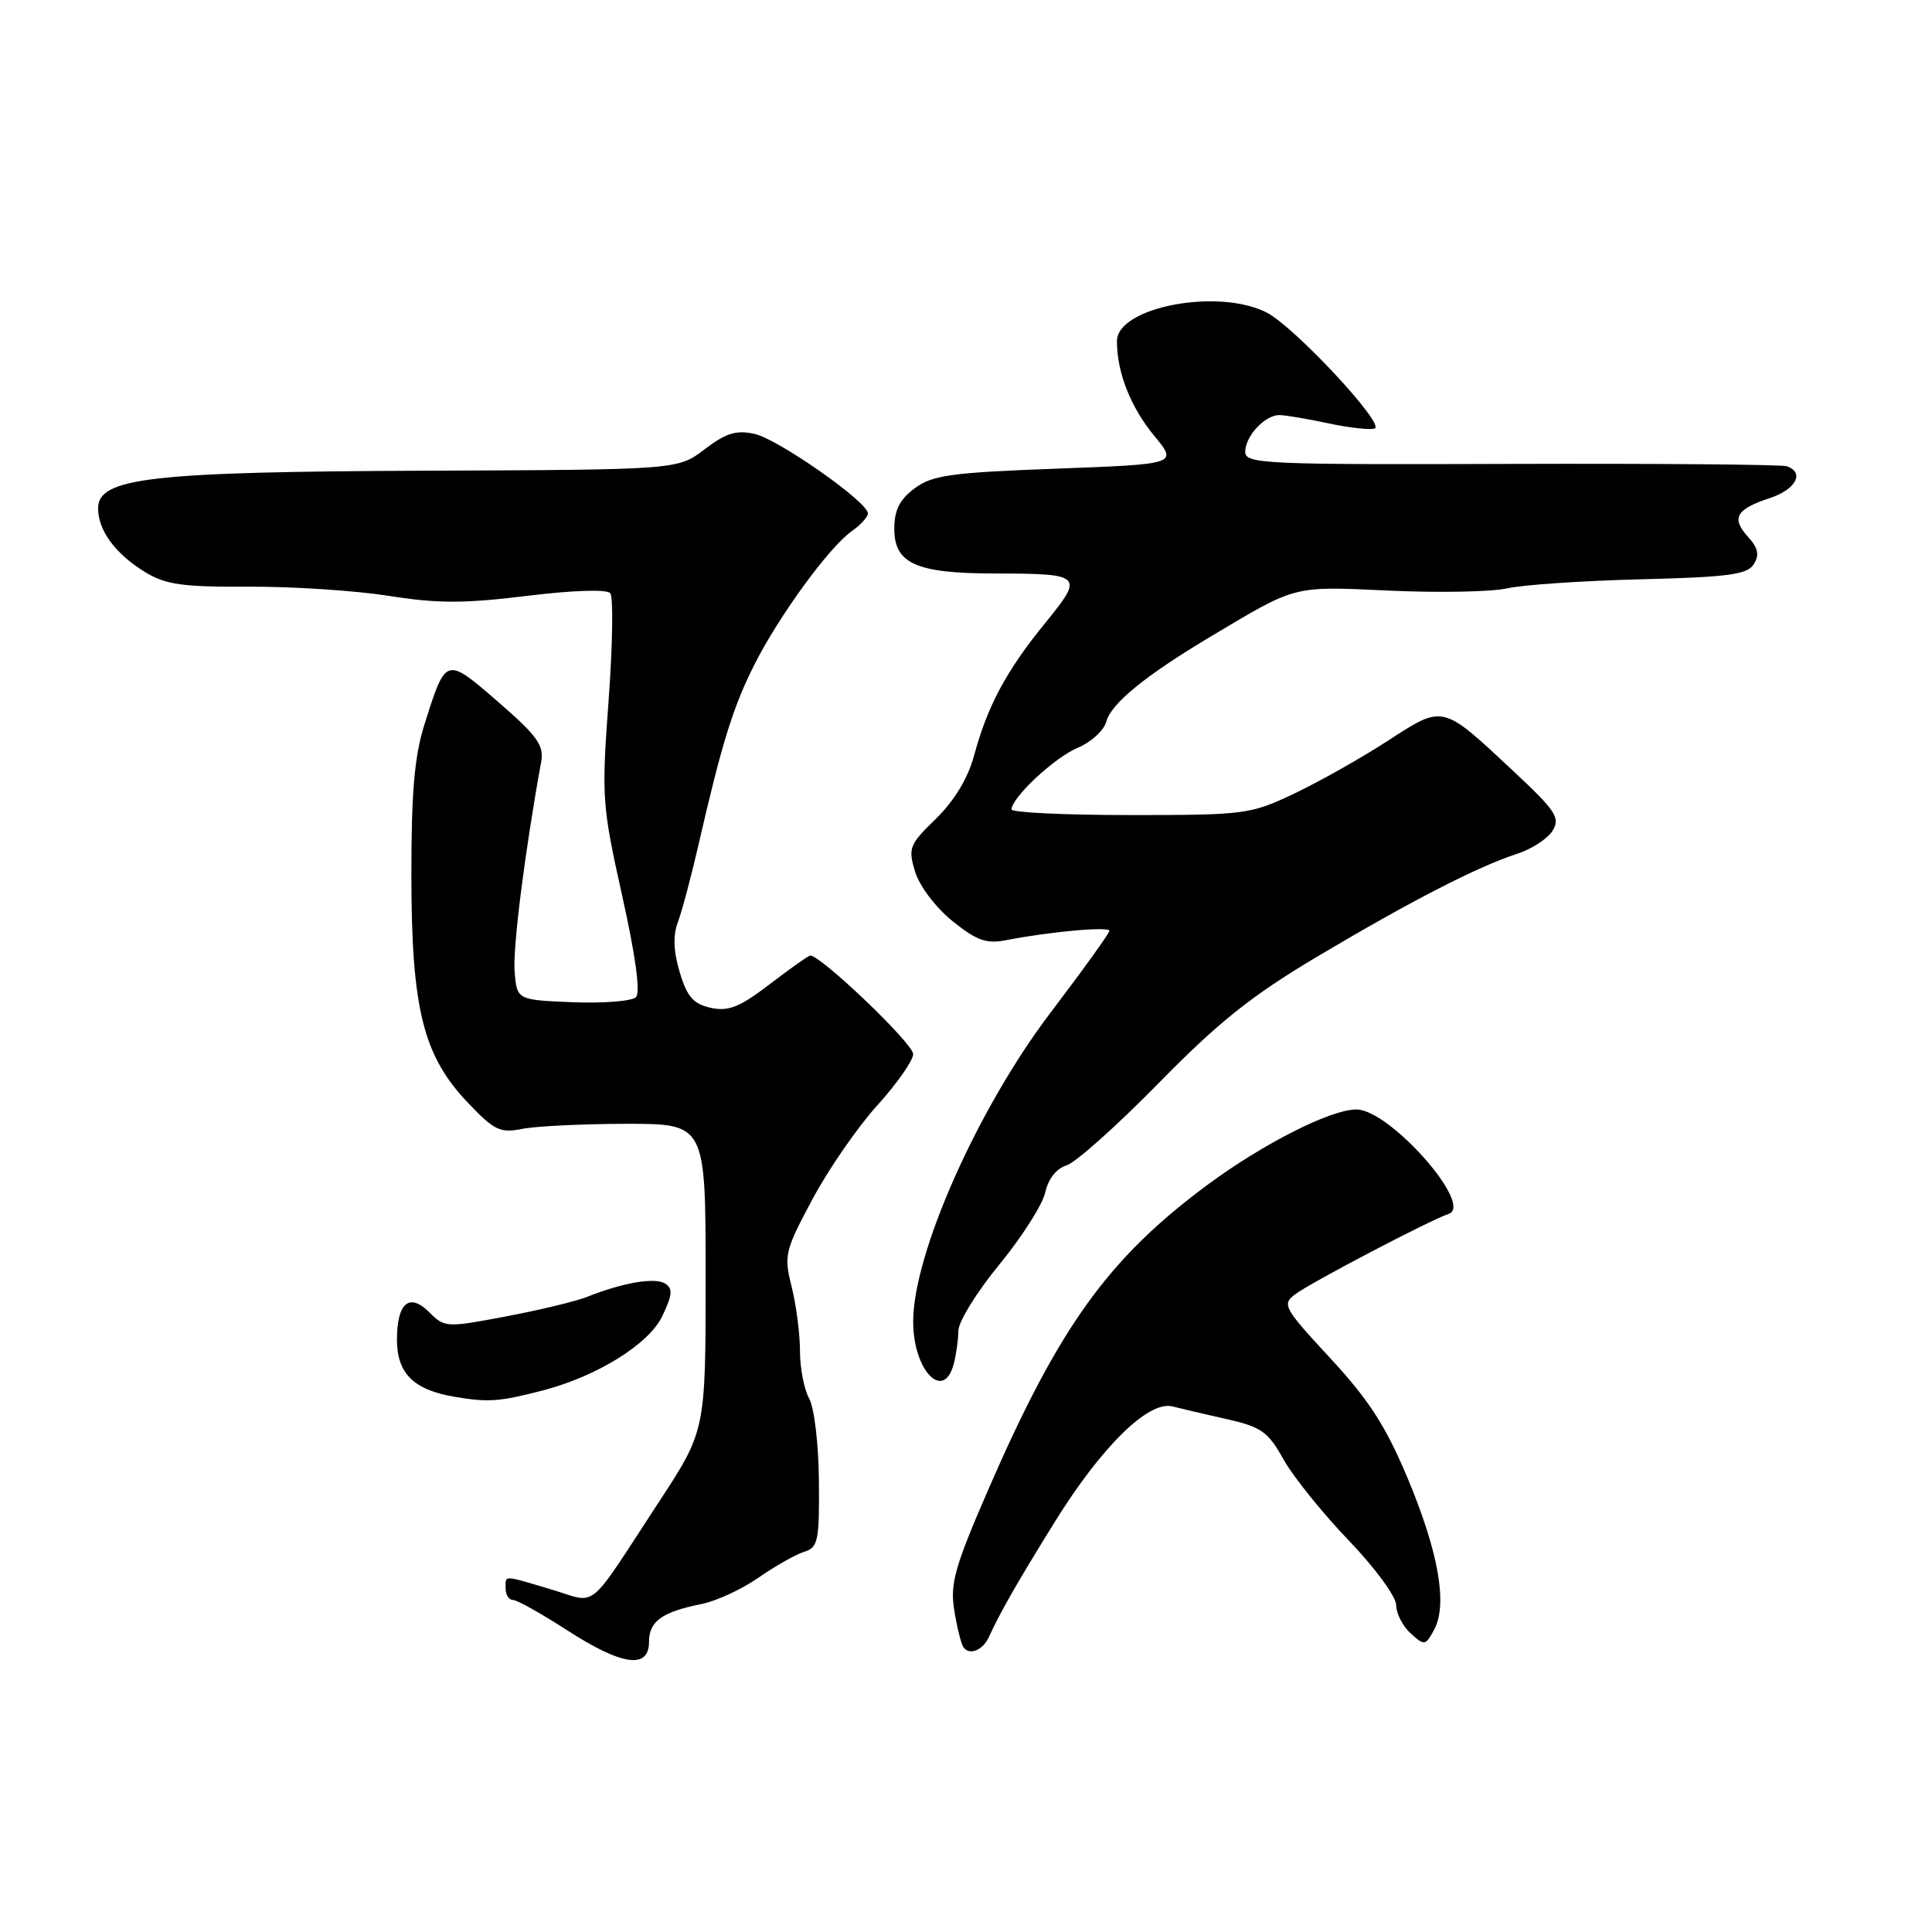 <?xml version="1.0" encoding="UTF-8" standalone="no"?>
<!DOCTYPE svg PUBLIC "-//W3C//DTD SVG 1.1//EN" "http://www.w3.org/Graphics/SVG/1.1/DTD/svg11.dtd" >
<svg xmlns="http://www.w3.org/2000/svg" xmlns:xlink="http://www.w3.org/1999/xlink" version="1.1" viewBox="0 0 256 256">
 <g >
 <path fill="currentColor"
d=" M 86.00 217.54 C 86.00 214.82 87.72 213.59 93.00 212.53 C 94.92 212.15 98.30 210.58 100.50 209.05 C 102.70 207.52 105.42 205.98 106.54 205.63 C 108.40 205.05 108.58 204.22 108.51 196.25 C 108.47 191.38 107.90 186.53 107.22 185.32 C 106.55 184.11 106.00 181.28 106.00 179.01 C 106.00 176.74 105.50 172.91 104.90 170.50 C 103.85 166.35 103.99 165.75 107.65 158.91 C 109.77 154.94 113.64 149.34 116.25 146.46 C 118.86 143.58 121.00 140.52 121.00 139.67 C 121.00 138.26 108.51 126.34 107.32 126.62 C 107.03 126.69 104.61 128.41 101.93 130.46 C 97.98 133.47 96.51 134.05 94.17 133.54 C 91.87 133.03 91.04 132.08 90.07 128.84 C 89.23 126.02 89.15 123.96 89.84 122.14 C 90.38 120.69 91.59 116.12 92.54 112.00 C 95.64 98.48 97.13 93.68 99.97 88.05 C 103.26 81.54 109.89 72.47 112.89 70.36 C 114.05 69.55 115.00 68.50 115.00 68.03 C 115.00 66.51 103.12 58.19 99.97 57.49 C 97.55 56.96 96.18 57.39 93.37 59.53 C 89.82 62.24 89.82 62.24 56.66 62.37 C 19.92 62.51 13.00 63.30 13.00 67.36 C 13.00 70.30 15.30 73.41 19.25 75.82 C 21.96 77.47 24.23 77.79 33.00 77.74 C 38.78 77.71 47.10 78.26 51.50 78.95 C 57.96 79.98 61.49 79.98 69.80 78.96 C 75.89 78.21 80.40 78.06 80.86 78.60 C 81.28 79.09 81.18 85.50 80.64 92.84 C 79.70 105.66 79.77 106.69 82.44 118.68 C 84.22 126.66 84.88 131.52 84.27 132.13 C 83.74 132.66 79.97 132.96 75.90 132.80 C 68.50 132.50 68.50 132.50 68.19 128.73 C 67.93 125.61 69.54 112.88 71.71 100.93 C 72.10 98.76 71.18 97.49 66.00 93.00 C 59.04 86.97 59.10 86.96 56.24 96.00 C 54.92 100.18 54.50 104.98 54.51 116.00 C 54.52 133.66 56.06 139.88 61.98 146.10 C 65.50 149.80 66.27 150.17 69.21 149.58 C 71.02 149.22 77.22 148.92 83.00 148.91 C 93.50 148.91 93.50 148.91 93.50 169.23 C 93.50 189.56 93.50 189.56 87.30 199.03 C 77.59 213.86 79.31 212.47 73.05 210.61 C 66.51 208.67 67.00 208.67 67.00 210.50 C 67.00 211.32 67.43 212.00 67.97 212.00 C 68.50 212.00 71.72 213.80 75.12 216.00 C 82.43 220.72 86.00 221.23 86.00 217.54 Z  M 131.02 216.94 C 132.55 213.60 134.80 209.66 139.74 201.70 C 145.97 191.66 152.19 185.55 155.36 186.36 C 156.54 186.66 159.81 187.43 162.63 188.06 C 167.12 189.07 168.04 189.73 170.06 193.36 C 171.33 195.64 175.21 200.46 178.68 204.08 C 182.17 207.71 185.00 211.56 185.00 212.68 C 185.00 213.78 185.86 215.47 186.92 216.43 C 188.75 218.09 188.89 218.07 190.04 215.92 C 191.84 212.56 190.61 205.62 186.48 195.78 C 183.63 188.98 181.37 185.48 176.28 179.98 C 170.09 173.30 169.84 172.84 171.62 171.50 C 173.63 169.97 189.54 161.64 191.95 160.85 C 195.36 159.72 184.12 146.99 179.72 147.01 C 176.29 147.02 167.34 151.56 159.98 157.01 C 146.83 166.76 140.33 175.81 130.95 197.38 C 126.54 207.53 125.88 209.84 126.43 213.28 C 126.78 215.50 127.32 217.71 127.63 218.21 C 128.37 219.41 130.20 218.72 131.02 216.94 Z  M 72.00 184.22 C 79.15 182.35 85.99 178.09 87.75 174.41 C 89.11 171.55 89.18 170.73 88.11 170.07 C 86.76 169.23 82.53 169.96 77.82 171.83 C 76.35 172.42 71.50 173.59 67.05 174.43 C 59.15 175.93 58.92 175.92 56.88 173.88 C 54.24 171.24 52.60 172.63 52.60 177.51 C 52.60 181.98 54.80 184.16 60.21 185.08 C 64.69 185.85 66.23 185.73 72.00 184.22 Z  M 126.37 180.75 C 126.70 179.51 126.98 177.52 126.99 176.33 C 126.99 175.14 129.44 171.18 132.43 167.54 C 135.42 163.90 138.15 159.61 138.50 158.00 C 138.89 156.22 139.98 154.83 141.32 154.42 C 142.52 154.05 148.00 149.16 153.50 143.55 C 161.45 135.44 165.76 131.99 174.50 126.78 C 186.82 119.45 195.78 114.83 201.01 113.14 C 202.94 112.52 205.06 111.14 205.72 110.08 C 206.78 108.37 206.18 107.46 200.46 102.11 C 191.02 93.29 191.31 93.35 183.86 98.18 C 180.36 100.45 174.80 103.58 171.50 105.15 C 165.69 107.91 164.99 108.00 149.75 108.00 C 141.09 108.00 134.01 107.66 134.03 107.25 C 134.09 105.63 139.79 100.33 142.82 99.08 C 144.58 98.34 146.28 96.79 146.59 95.62 C 147.24 93.20 151.80 89.49 160.50 84.30 C 171.89 77.50 171.22 77.67 184.09 78.26 C 190.59 78.56 197.62 78.43 199.71 77.96 C 201.79 77.49 209.76 76.95 217.42 76.76 C 229.01 76.47 231.51 76.14 232.38 74.77 C 233.16 73.53 232.97 72.62 231.61 71.12 C 229.37 68.65 230.04 67.47 234.51 66.00 C 237.97 64.86 239.16 62.61 236.75 61.78 C 236.06 61.55 219.64 61.41 200.25 61.47 C 167.50 61.58 165.00 61.47 165.00 59.87 C 165.00 57.80 167.60 55.00 169.52 55.00 C 170.28 55.00 173.17 55.49 175.95 56.08 C 178.73 56.68 181.52 56.99 182.15 56.78 C 183.62 56.29 171.57 43.35 167.87 41.43 C 161.47 38.12 148.00 40.68 148.00 45.21 C 148.00 49.36 149.81 53.95 152.95 57.76 C 156.05 61.50 156.05 61.50 139.96 62.10 C 125.99 62.62 123.53 62.96 121.19 64.71 C 119.20 66.19 118.50 67.59 118.50 70.08 C 118.50 74.67 121.40 75.97 131.67 75.99 C 143.51 76.01 143.69 76.18 138.44 82.62 C 133.34 88.88 130.84 93.55 129.06 100.15 C 128.25 103.13 126.45 106.11 124.02 108.48 C 120.47 111.94 120.30 112.38 121.27 115.54 C 121.86 117.45 124.01 120.28 126.22 122.06 C 129.43 124.64 130.71 125.09 133.32 124.58 C 138.92 123.47 147.00 122.73 147.00 123.34 C 147.00 123.66 143.48 128.55 139.18 134.21 C 129.54 146.91 121.00 166.12 121.00 175.12 C 121.00 181.57 125.02 185.79 126.37 180.75 Z "/>
</g>
</svg>